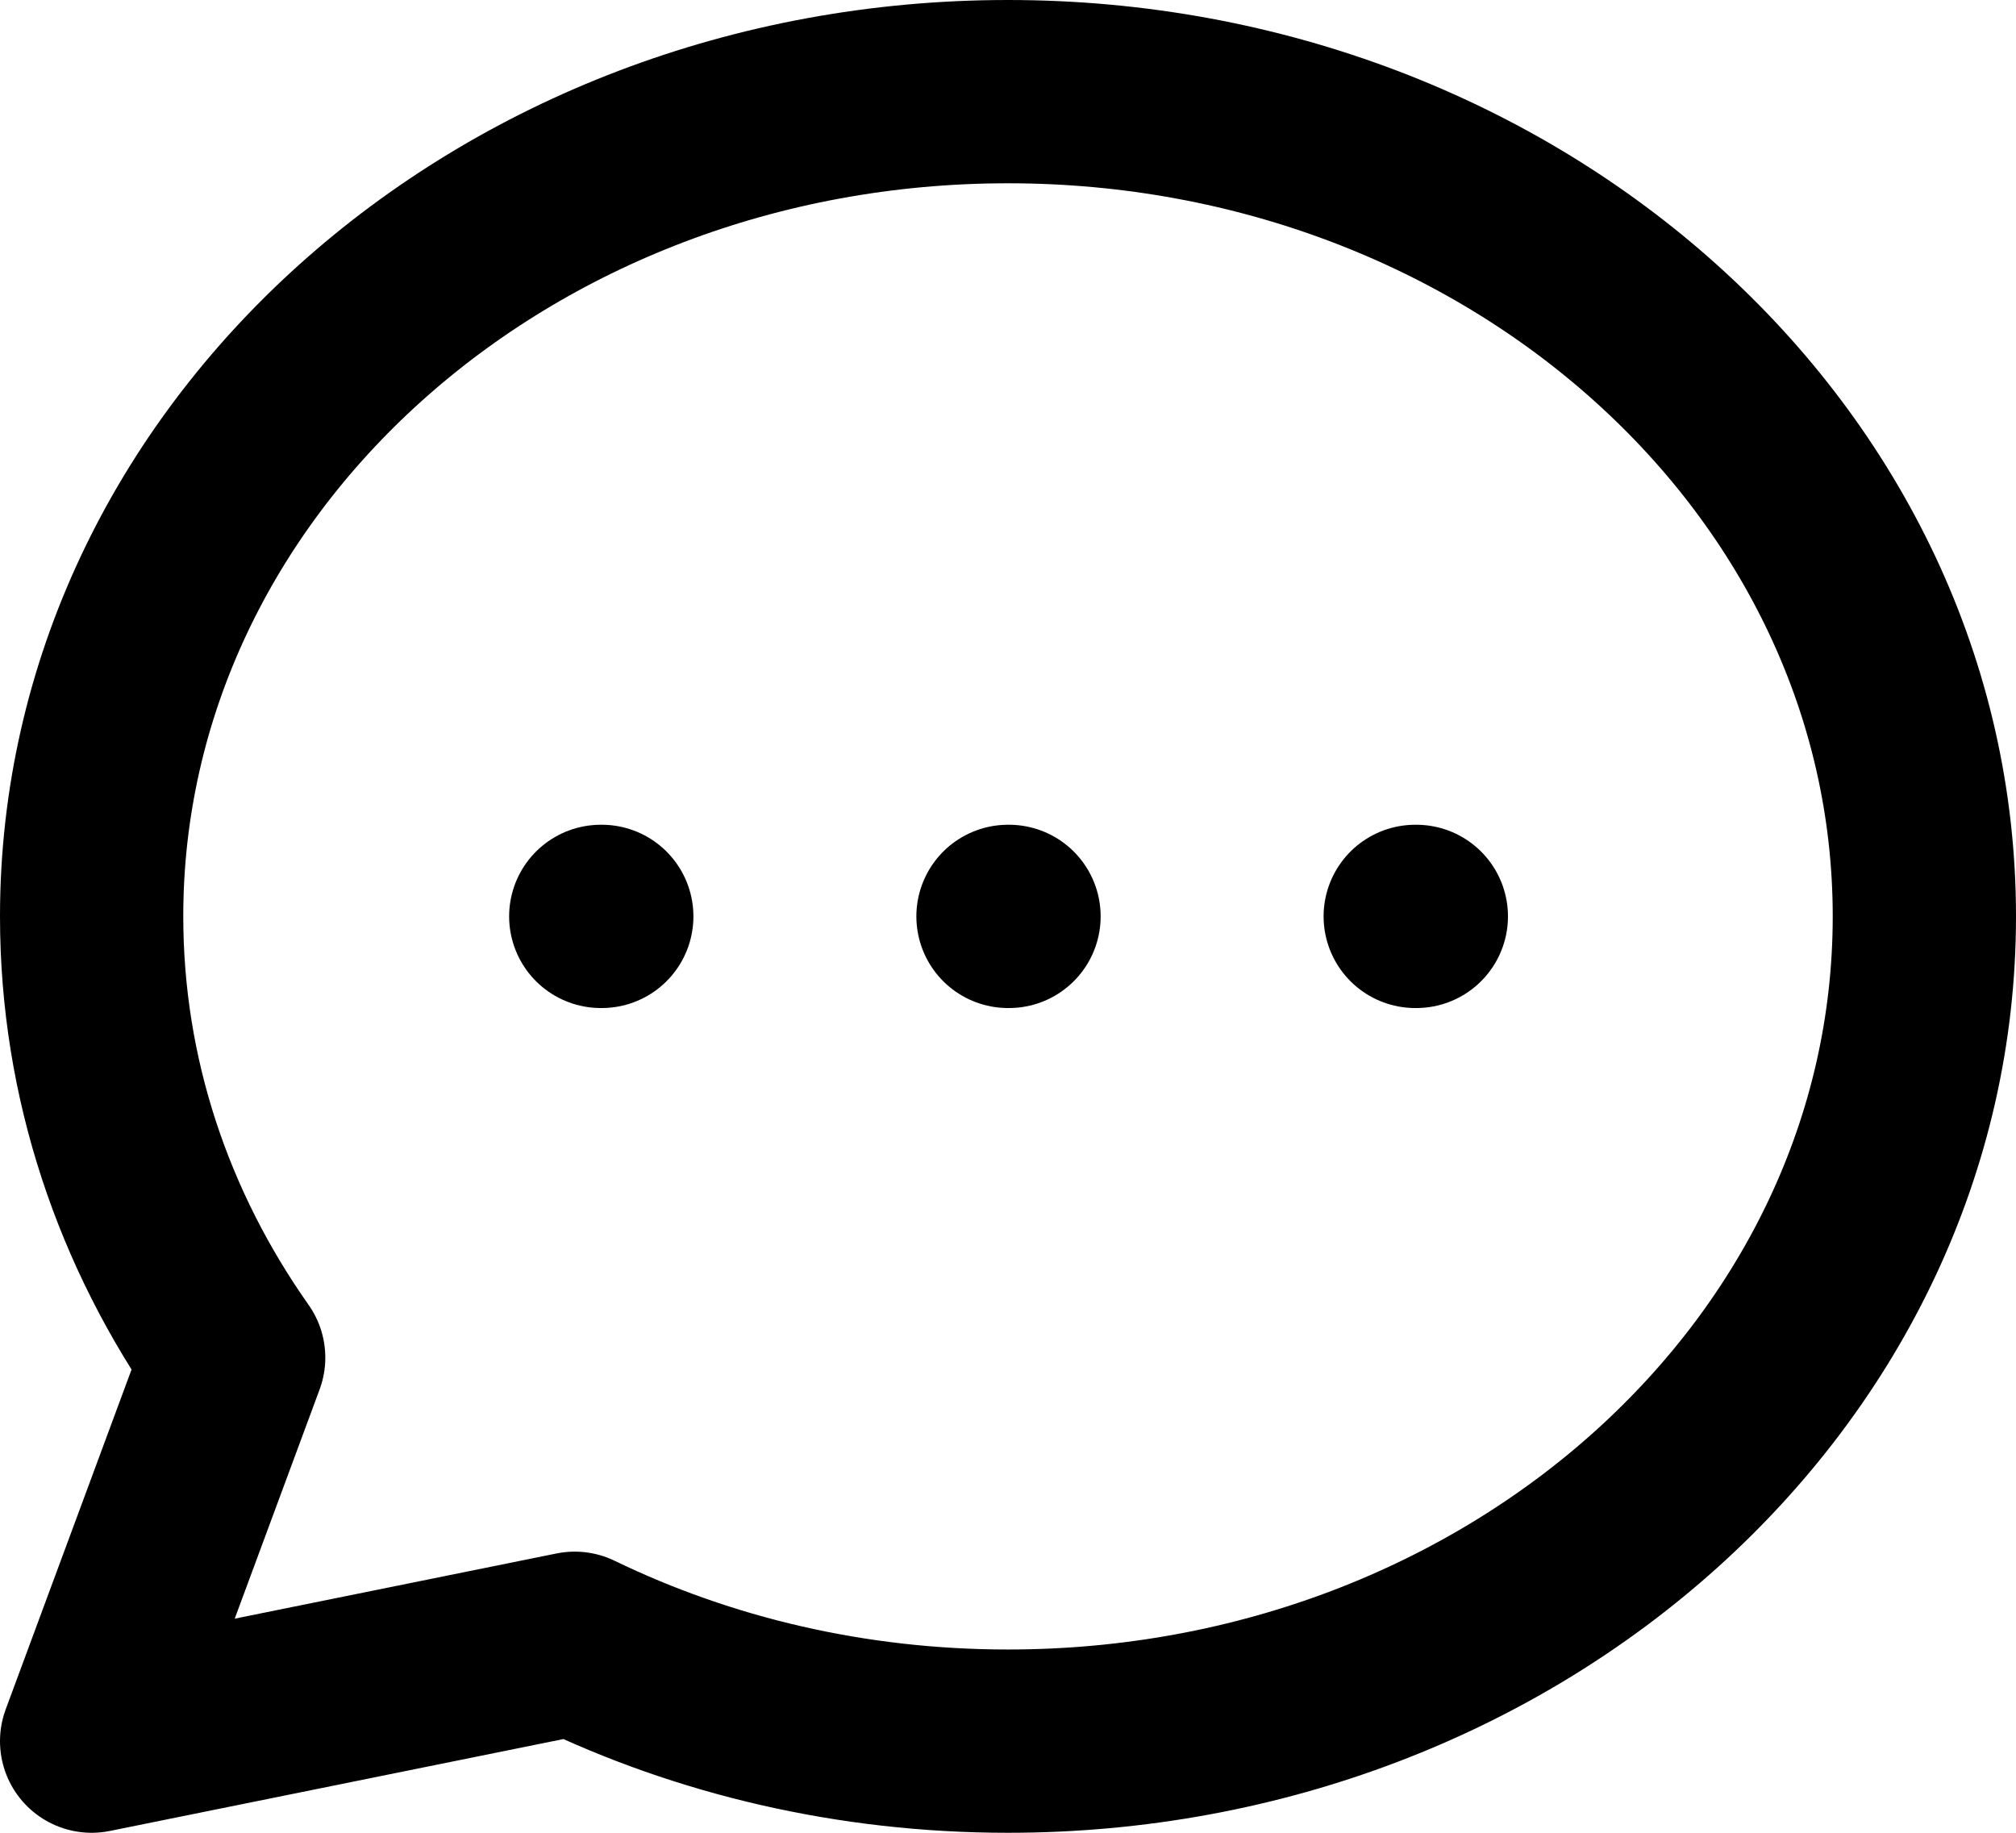 <svg width="22" height="20" viewBox="0 0 22 20" fill="none" xmlns="http://www.w3.org/2000/svg">
<path d="M6.556 10H6.567M11 10H11.011M15.444 10H15.456M21 10C21 14.971 16.523 19 11 19C9.29 19 7.68 18.614 6.272 17.932L1 19L2.55 14.815C1.568 13.423 1 11.771 1 10C1 5.029 5.477 1 11 1C16.523 1 21 5.029 21 10Z" stroke="black" stroke-width="2" stroke-linecap="round" stroke-linejoin="round"/>
</svg>
